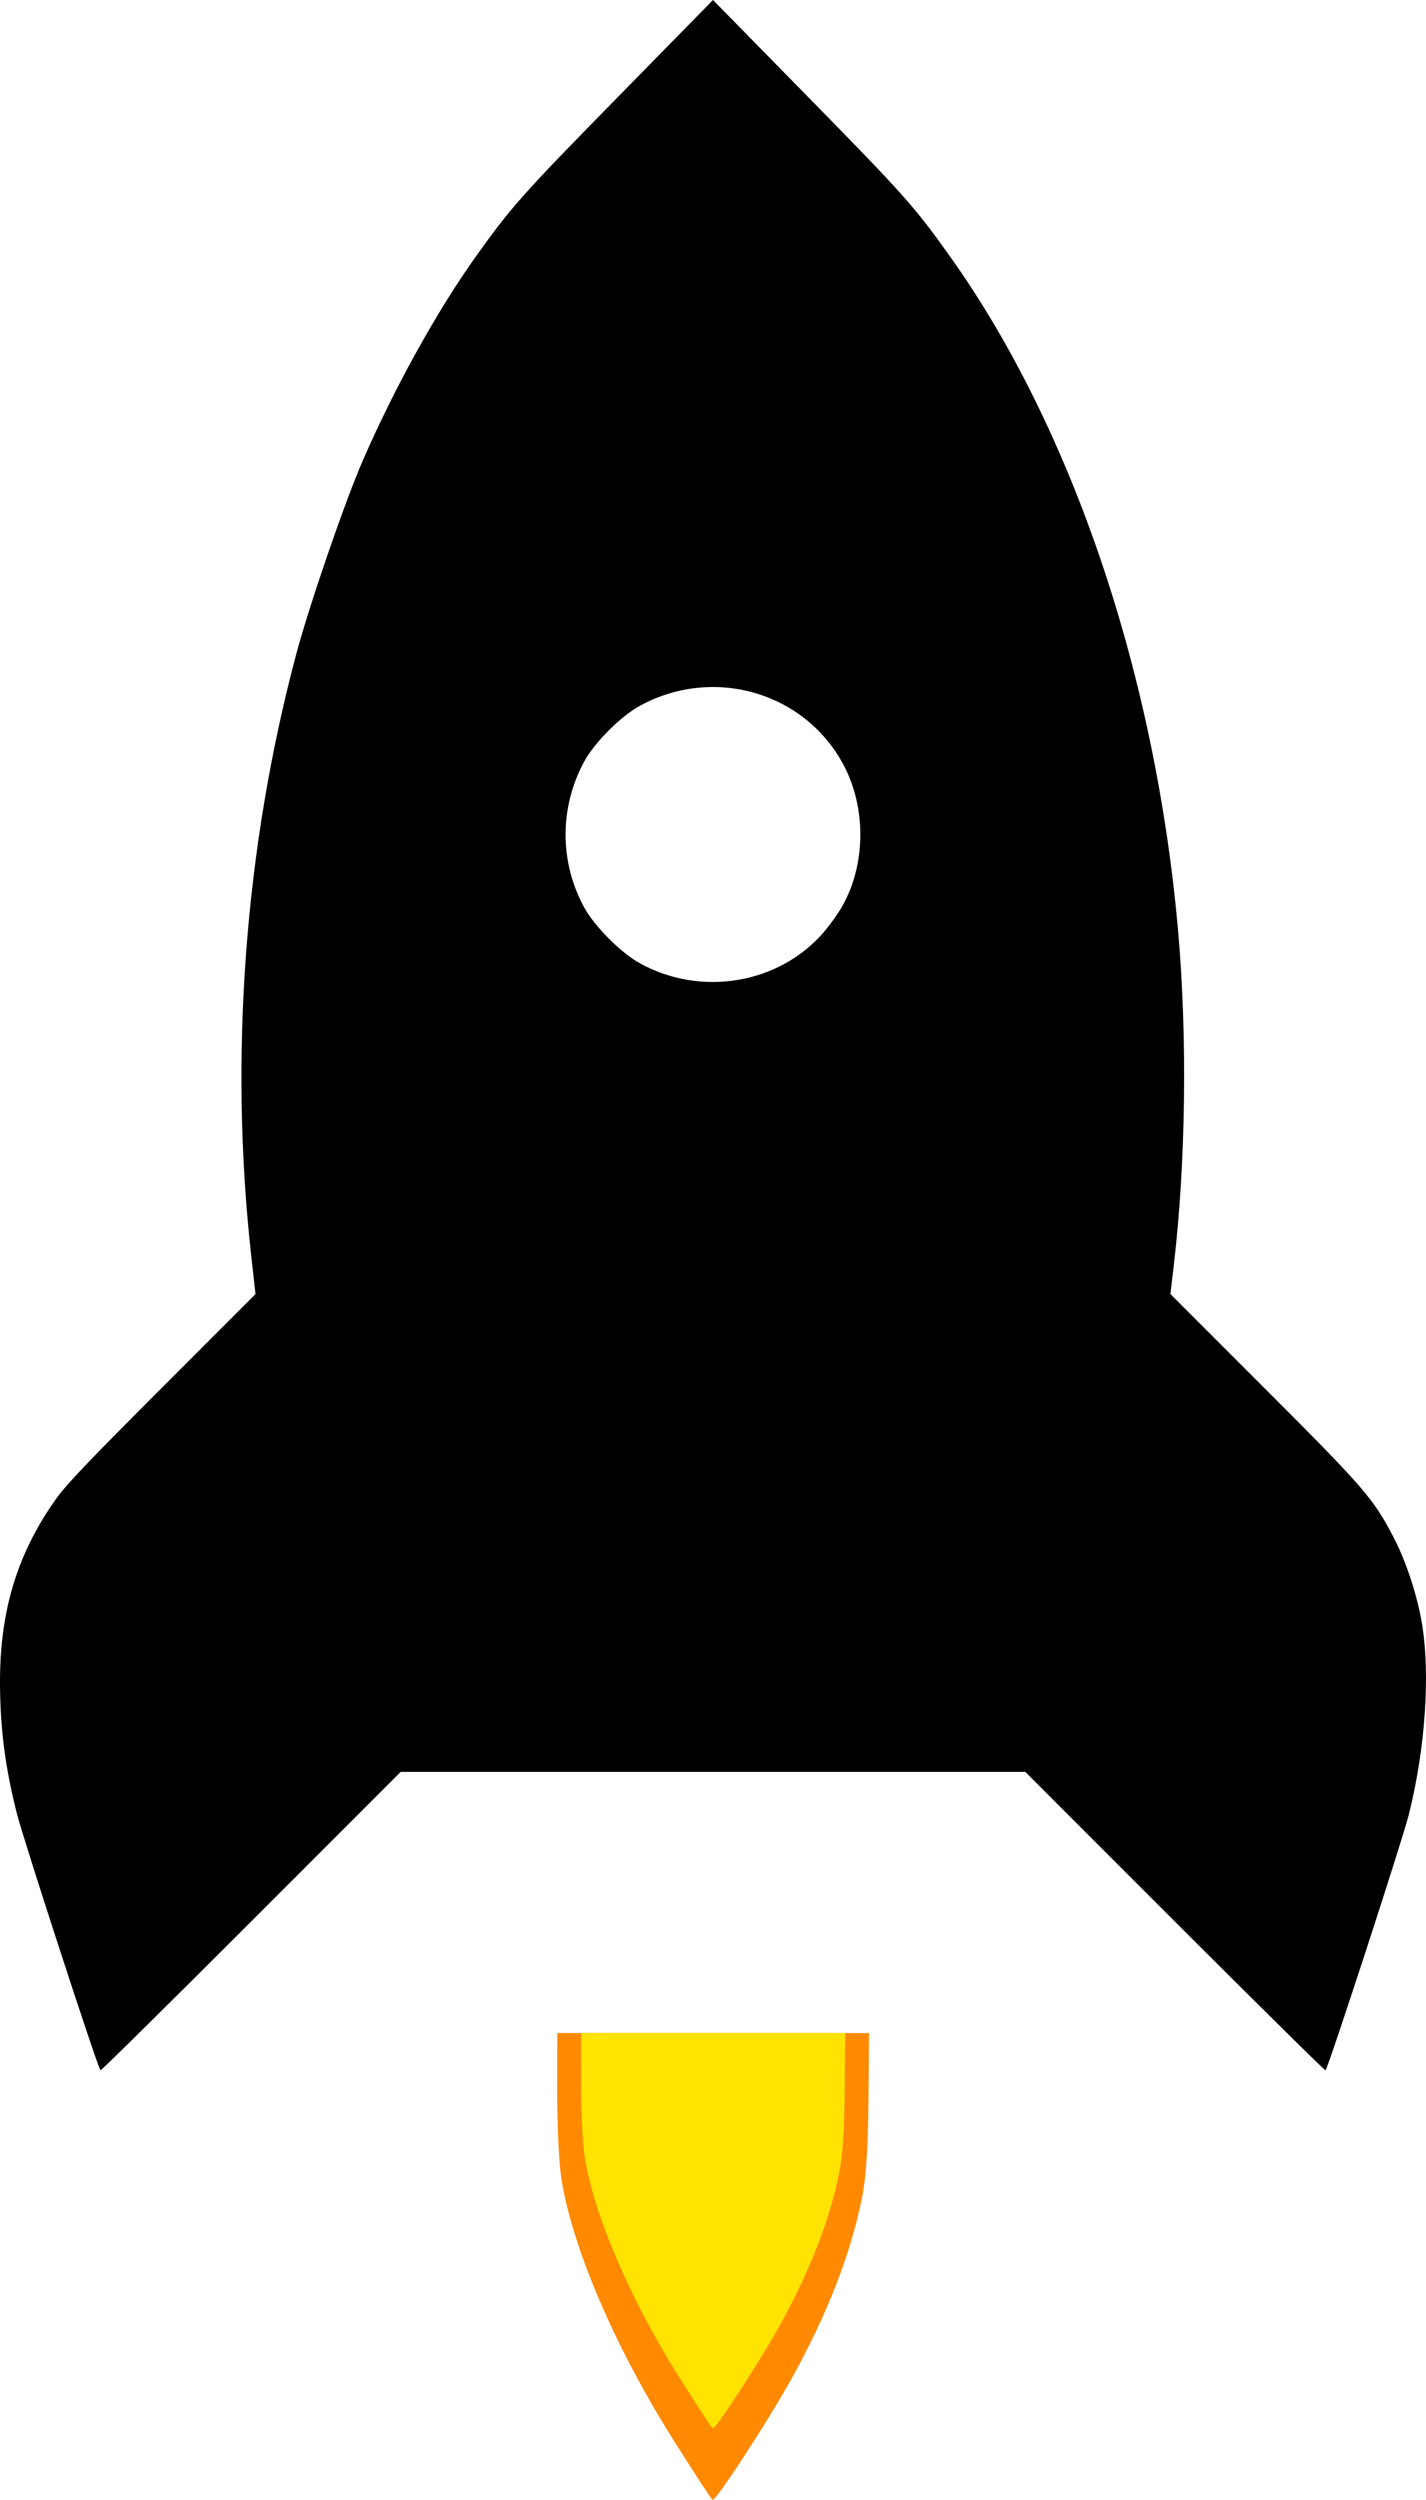 <svg width="540.79" height="947.63" version="1.1" viewBox="0 0 540.79 947.63" xmlns="http://www.w3.org/2000/svg">
	<path d="m319.44 343.48c9.041-16.028 9.118-37.684.19-54.032-14.864-27.219-49.156-37.01-76.879-21.949-7.314 3.973-17.24 13.899-21.213 21.213-9.404 17.311-9.398 38.096.017 55.277 3.972 7.249 13.943 17.226 21.207 21.22 23.227 12.77 52.715 7.763 69.615-11.821 2.342-2.714 5.52-7.172 7.063-9.907zm126.14 384.94-56.747-56.747-236.88.006-56.744 56.744c-31.209 31.209-56.904 56.583-57.101 56.387-1.092-1.092-29.089-87.047-31.686-97.28-4.261-16.79-6.141-30.651-6.402-47.181-.447-28.365 6.014-50.525 20.909-71.712 3.978-5.659 12.201-14.311 40.476-42.585l35.483-35.483-1.647-14.857c-8.344-75.271-2.412-154.45 17.047-227.54 4.929-18.517 18.279-57.393 25.154-73.253 11.925-27.509 28.124-56.79 42.816-77.393 13.634-19.119 17.661-23.647 53.826-60.51l36.311-37.013 36.311 37.013c36.222 36.922 40.248 41.45 53.811 60.525 46.119 64.863 77.614 158.01 86.235 255.05 3.564 40.122 2.964 88.067-1.588 126.87l-1.299 11.073 35.502 35.502c38.239 38.239 41.497 42.008 49.267 56.997 4.629 8.93 8.801 21.624 10.585 32.212 3.255 19.311 1.352 47.359-4.921 72.539-2.378 9.545-30.529 95.941-31.615 97.027-.196.196-25.893-25.179-57.104-56.39z"/>
	<path d="m270.2 947.61c-1.145-1.145-14.792-22.377-20.045-31.186-20.037-33.6-34.154-68.279-37.446-91.984-.804-5.791-1.435-20.259-1.402-32.151l.06-21.622 118.21.012-.224 25.652c-.156 17.881-.898 29.03-2.447 36.804-4.185 20.991-13.199 44.163-26.565 68.289-9.132 16.485-29.157 47.168-30.141 46.185z" fill="#ff8901"/>
	<path d="m270.24 920.54c-.97-.97-12.529-18.953-16.978-26.414-16.971-28.459-28.929-57.832-31.716-77.911-.681-4.905-1.216-17.159-1.187-27.232l.051-18.314 100.12.01-.19 21.727c-.132 15.145-.76 24.588-2.073 31.173-3.545 17.779-11.179 37.407-22.5 57.841-7.735 13.962-24.696 39.951-25.53 39.118z" fill="#ffe401" stroke-width=".847"/>
</svg>
